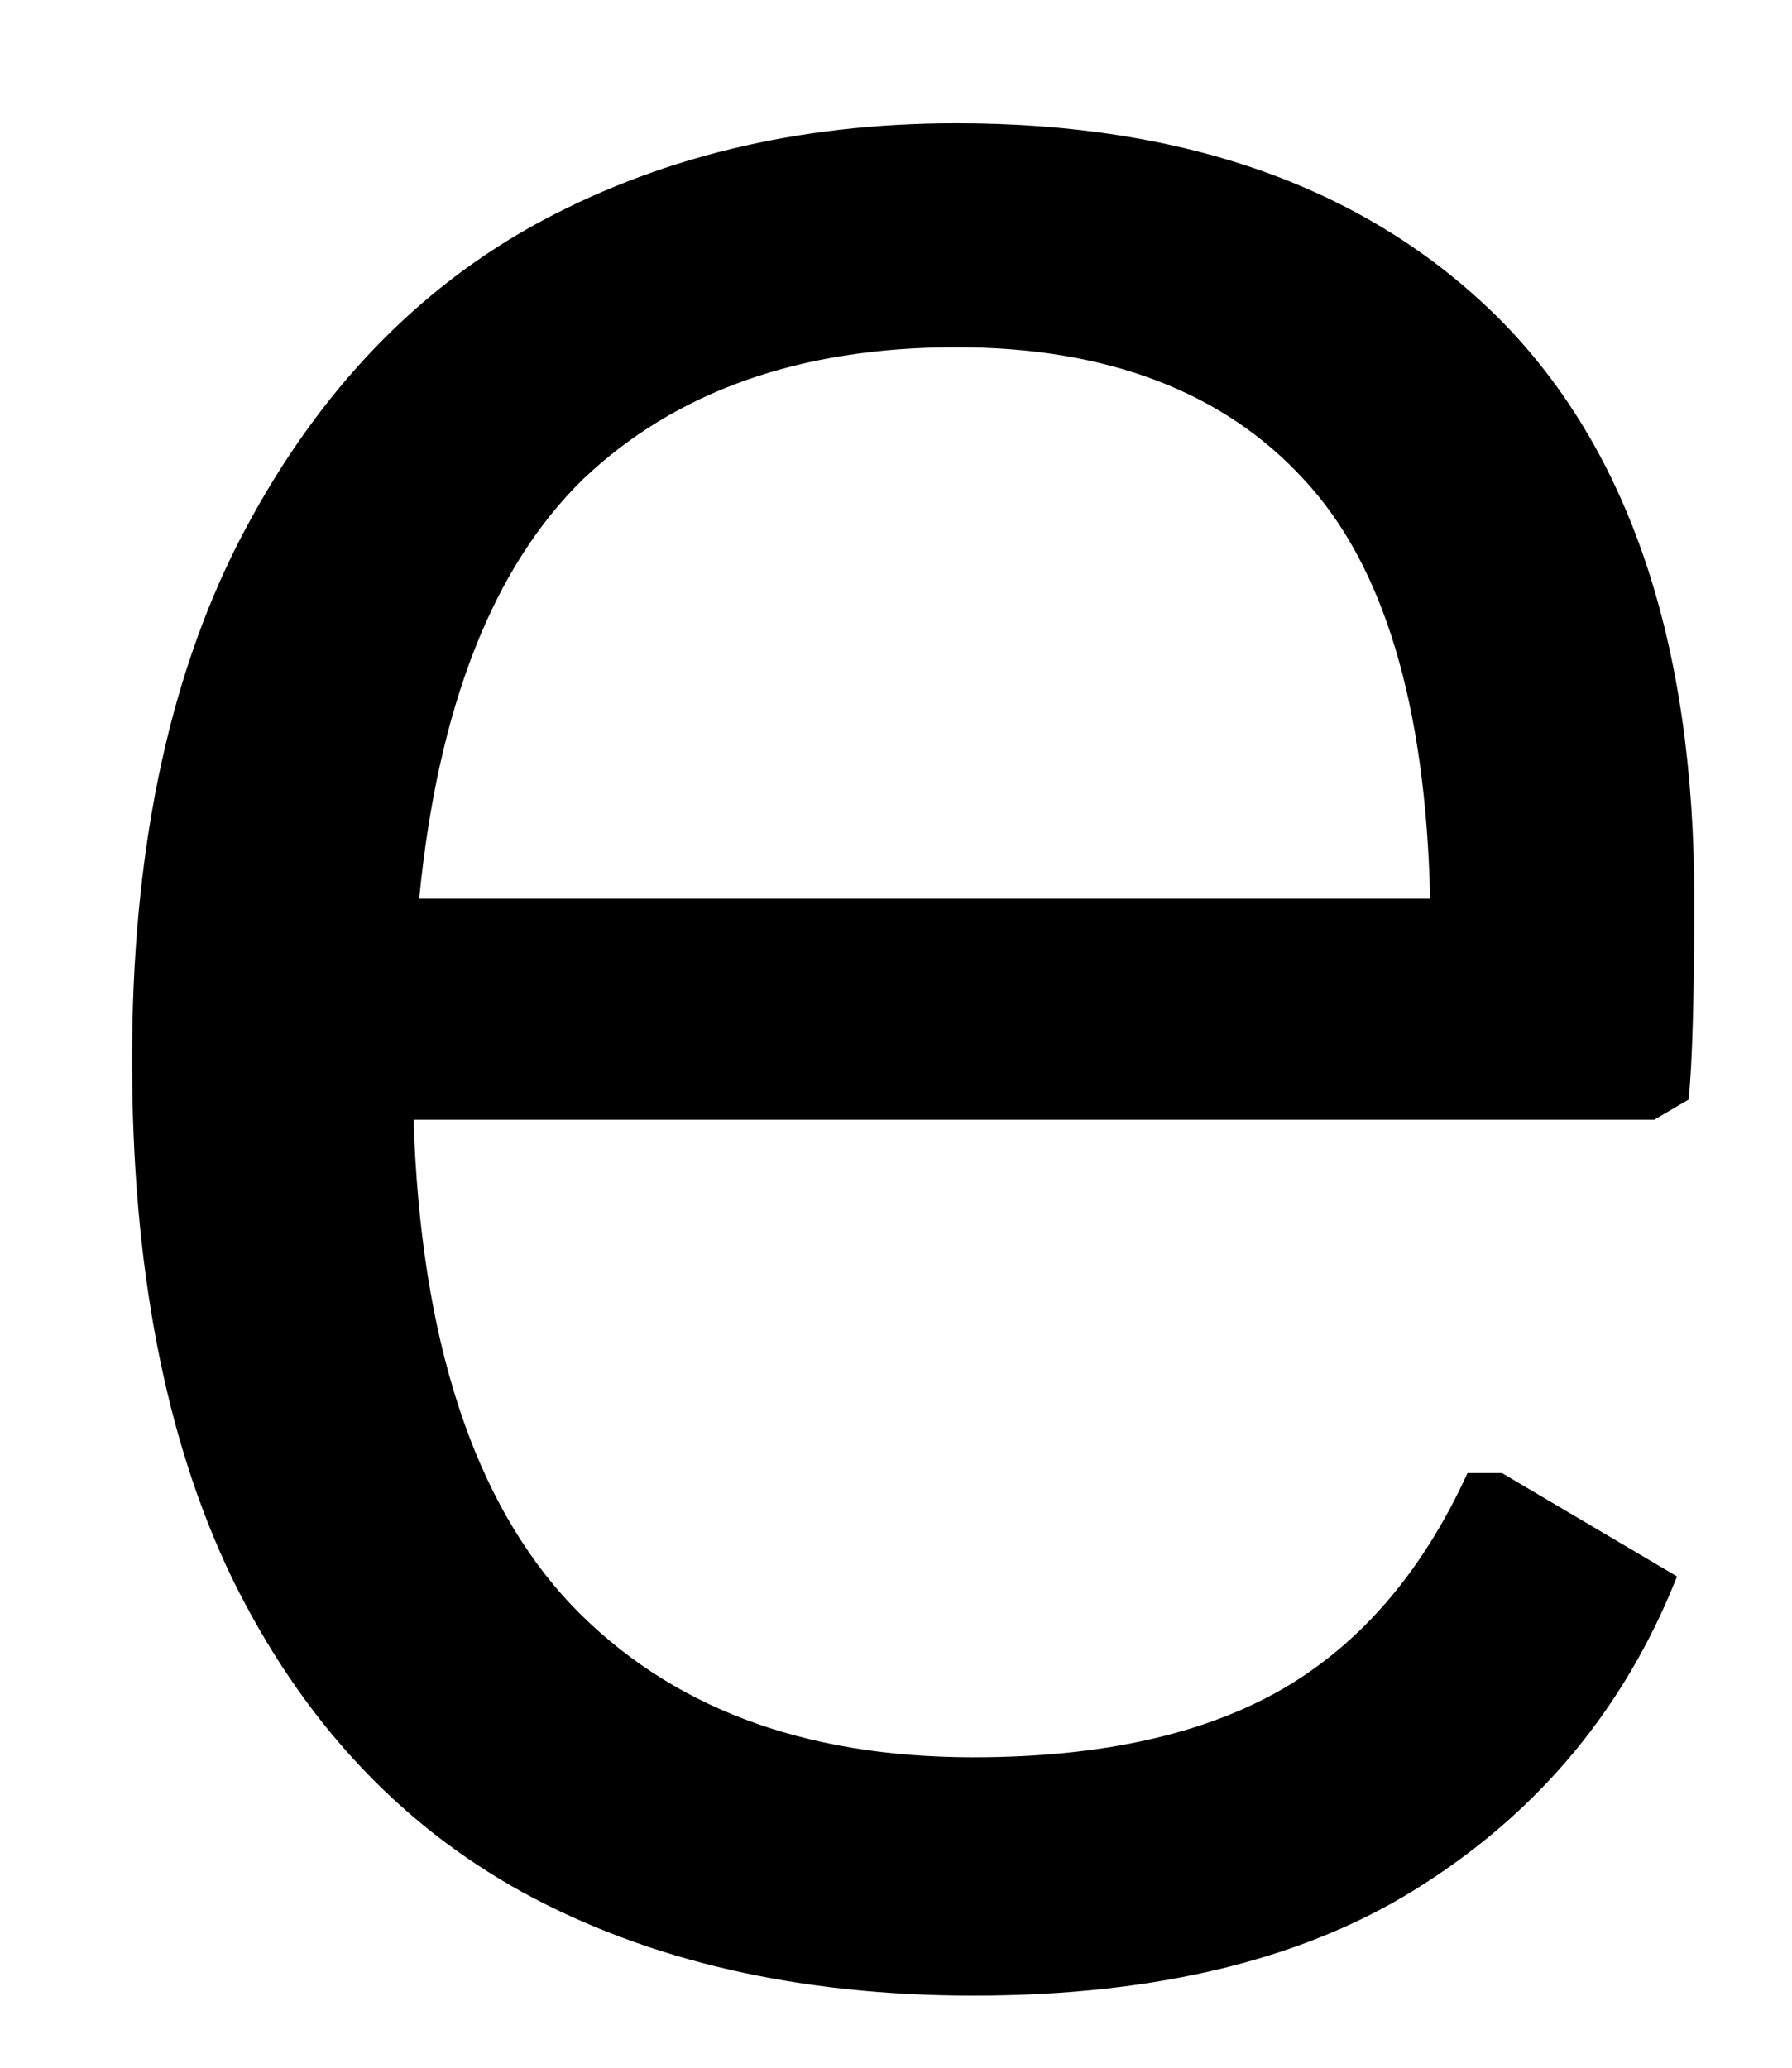 <svg width="13" height="15" viewBox="0 0 13 15" fill="none" xmlns="http://www.w3.org/2000/svg">
<path d="M12 8.123H3C3.052 9.722 3.437 10.894 4.146 11.644C4.854 12.383 5.823 12.748 7.062 12.748C7.989 12.748 8.739 12.581 9.312 12.248C9.88 11.915 10.323 11.394 10.646 10.686H10.896L12.166 11.436C11.791 12.383 11.177 13.123 10.333 13.665C9.5 14.206 8.406 14.477 7.062 14.477C5.797 14.477 4.708 14.227 3.791 13.727C2.885 13.227 2.187 12.472 1.687 11.456C1.198 10.446 0.958 9.186 0.958 7.686C0.958 6.201 1.213 4.951 1.729 3.936C2.255 2.91 2.963 2.144 3.854 1.644C4.755 1.144 5.781 0.894 6.937 0.894C8.614 0.894 9.927 1.368 10.875 2.311C11.817 3.259 12.291 4.66 12.291 6.519C12.291 7.243 12.276 7.727 12.25 7.977L12 8.123ZM10.375 6.519C10.343 5.118 10.041 4.102 9.458 3.477C8.875 2.842 8.031 2.519 6.937 2.519C5.797 2.519 4.896 2.842 4.229 3.477C3.573 4.118 3.177 5.133 3.041 6.519H10.375Z" fill="black"/>
</svg>

